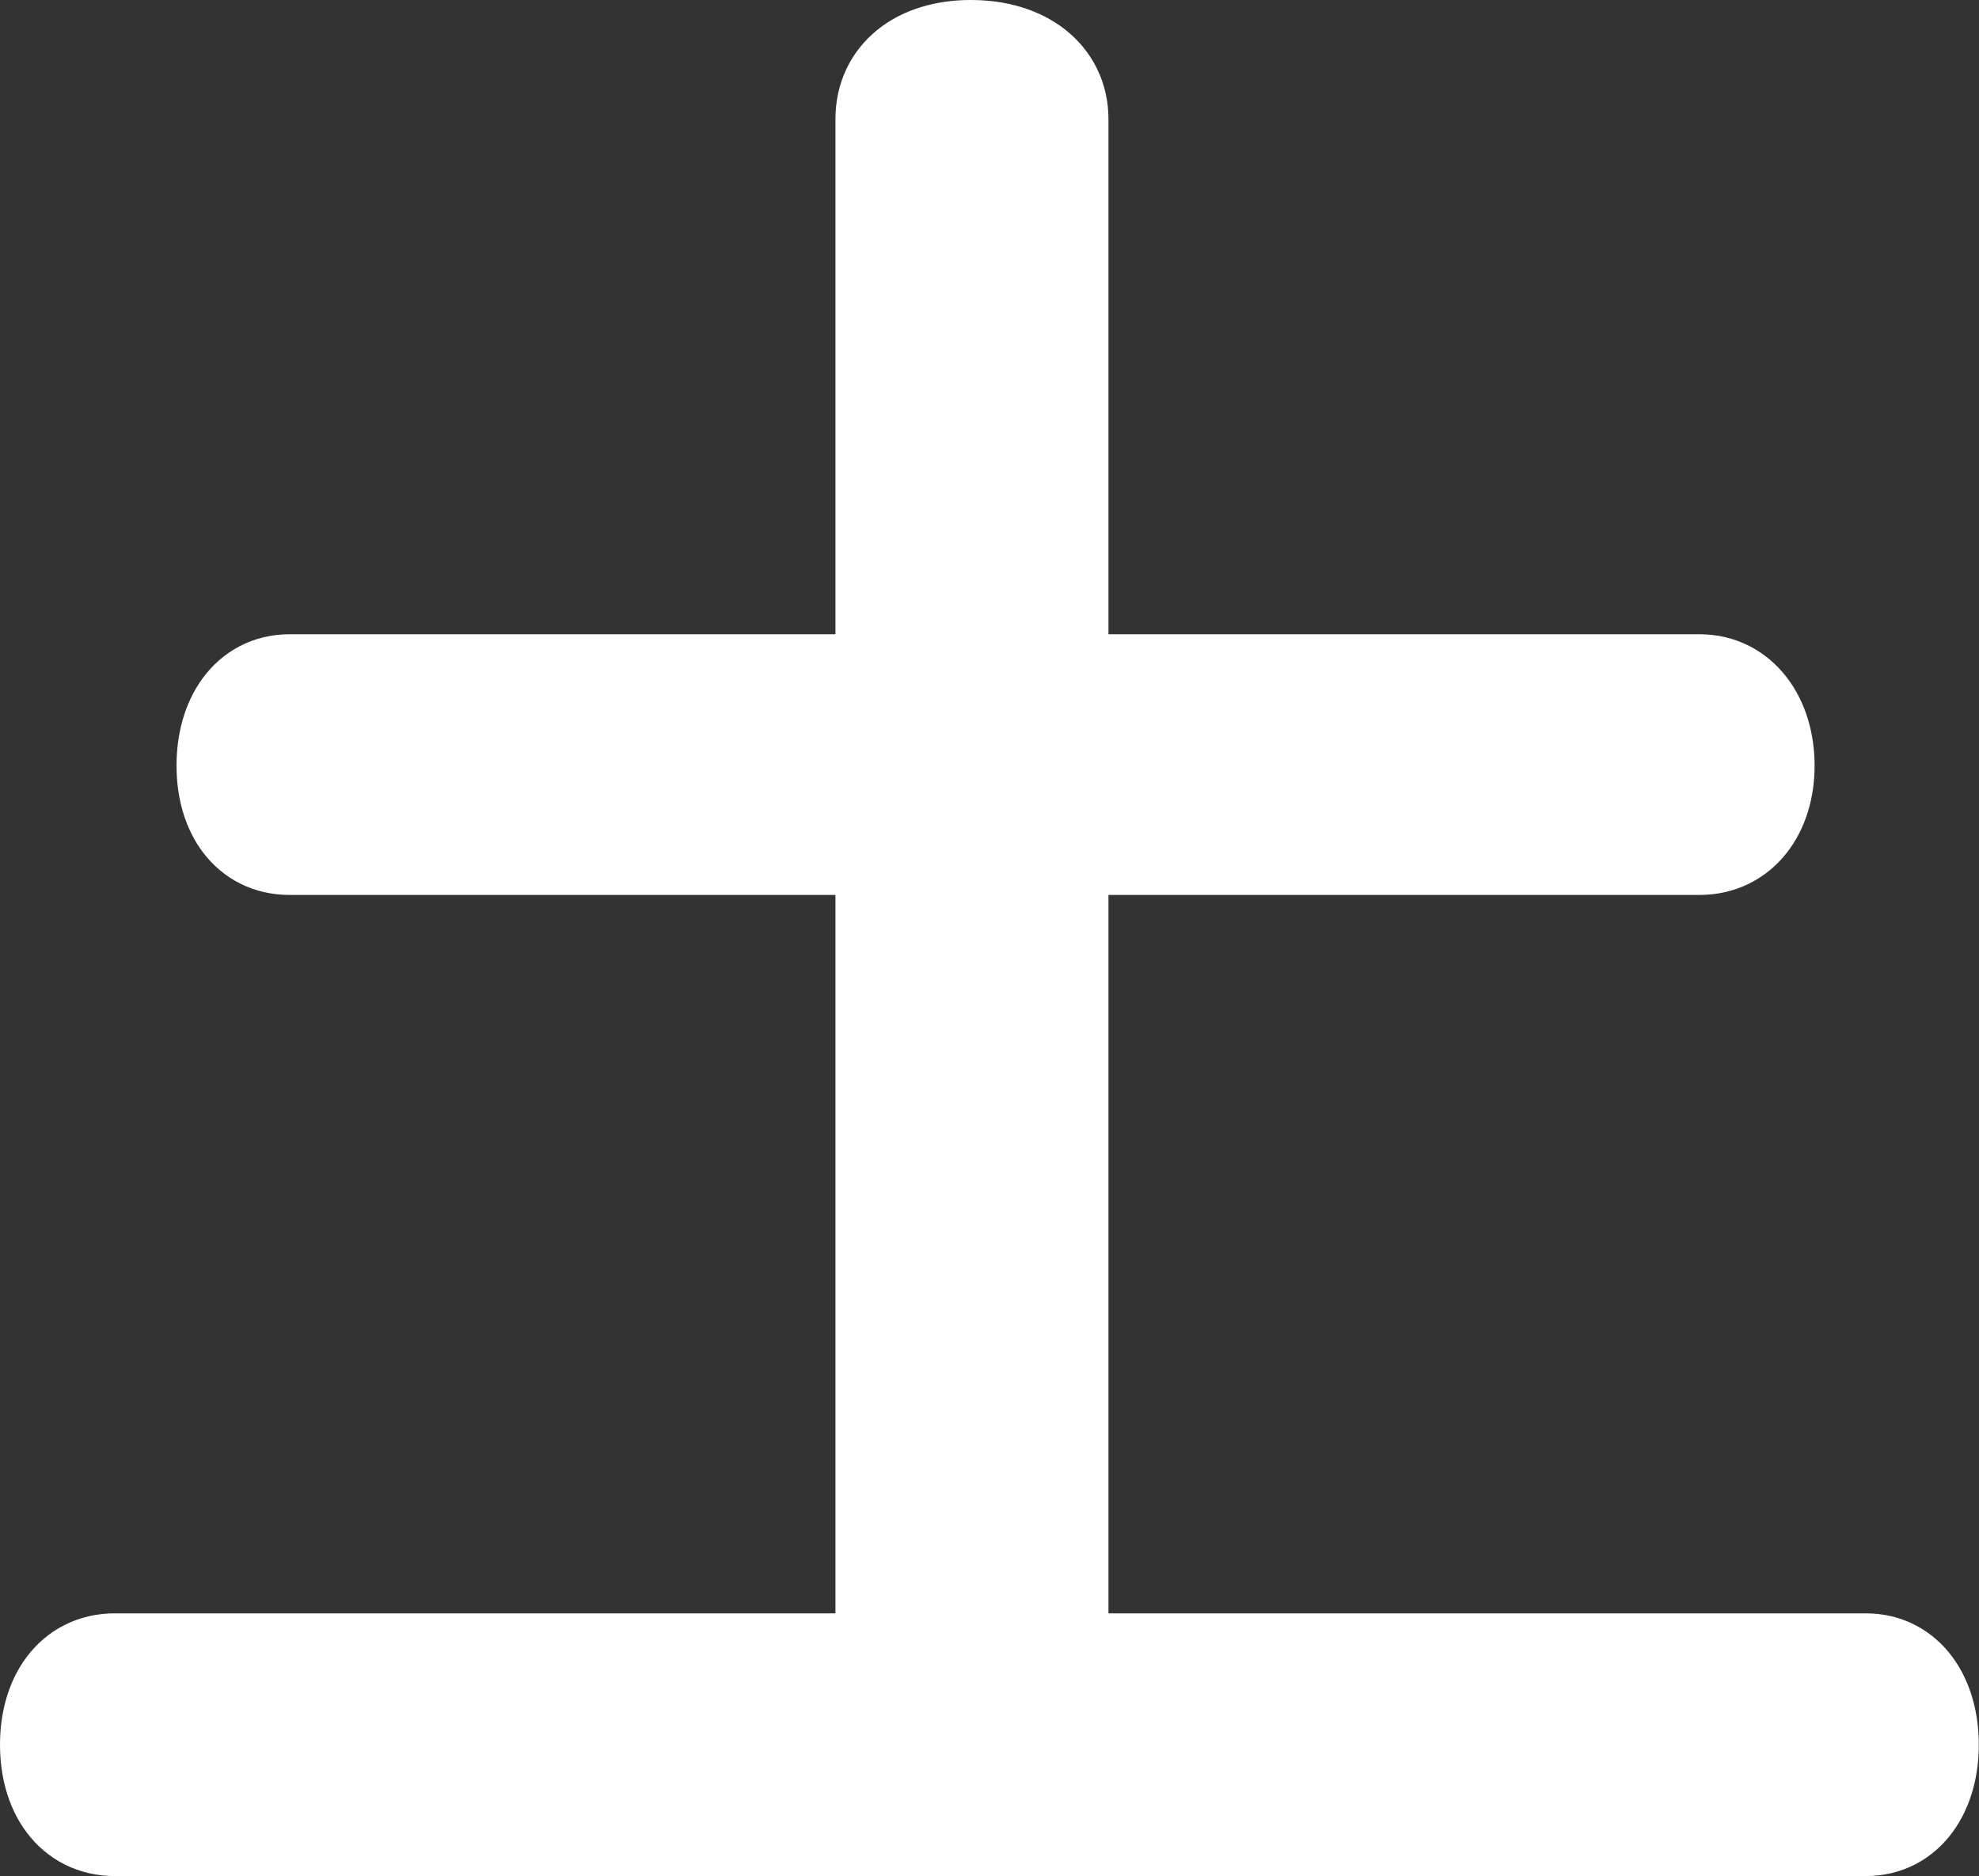 <?xml version="1.0" encoding="UTF-8"?><svg xmlns="http://www.w3.org/2000/svg" viewBox="0 0 96.41 91.41"><rect x="0" y="0" width="96.41" height="91.41" fill="#333333" stroke="none"/><defs><style>.d{fill:#fff;stroke:#fff;stroke-miterlimit:10;stroke-width:5px;}</style></defs><g id="a"/><g id="b"><g id="c"><path class="d" d="M14.1,41.1c-1.9,0-3-1.6-3-3.8s1.1-3.9,3-3.9h29.1V5.8c0-2,1.6-3.3,4.1-3.3s4.2,1.3,4.2,3.3v27.6h31.3c1.9,0,3.1,1.7,3.1,3.9s-1.2,3.8-3.1,3.8h-31.3v40h39.4c1.9,0,3,1.7,3,3.9s-1.1,3.9-3,3.9H5.6c-2,0-3.1-1.7-3.1-3.9s1.1-3.9,3.1-3.9H43.2V41.1H14.1Z"/></g></g></svg>